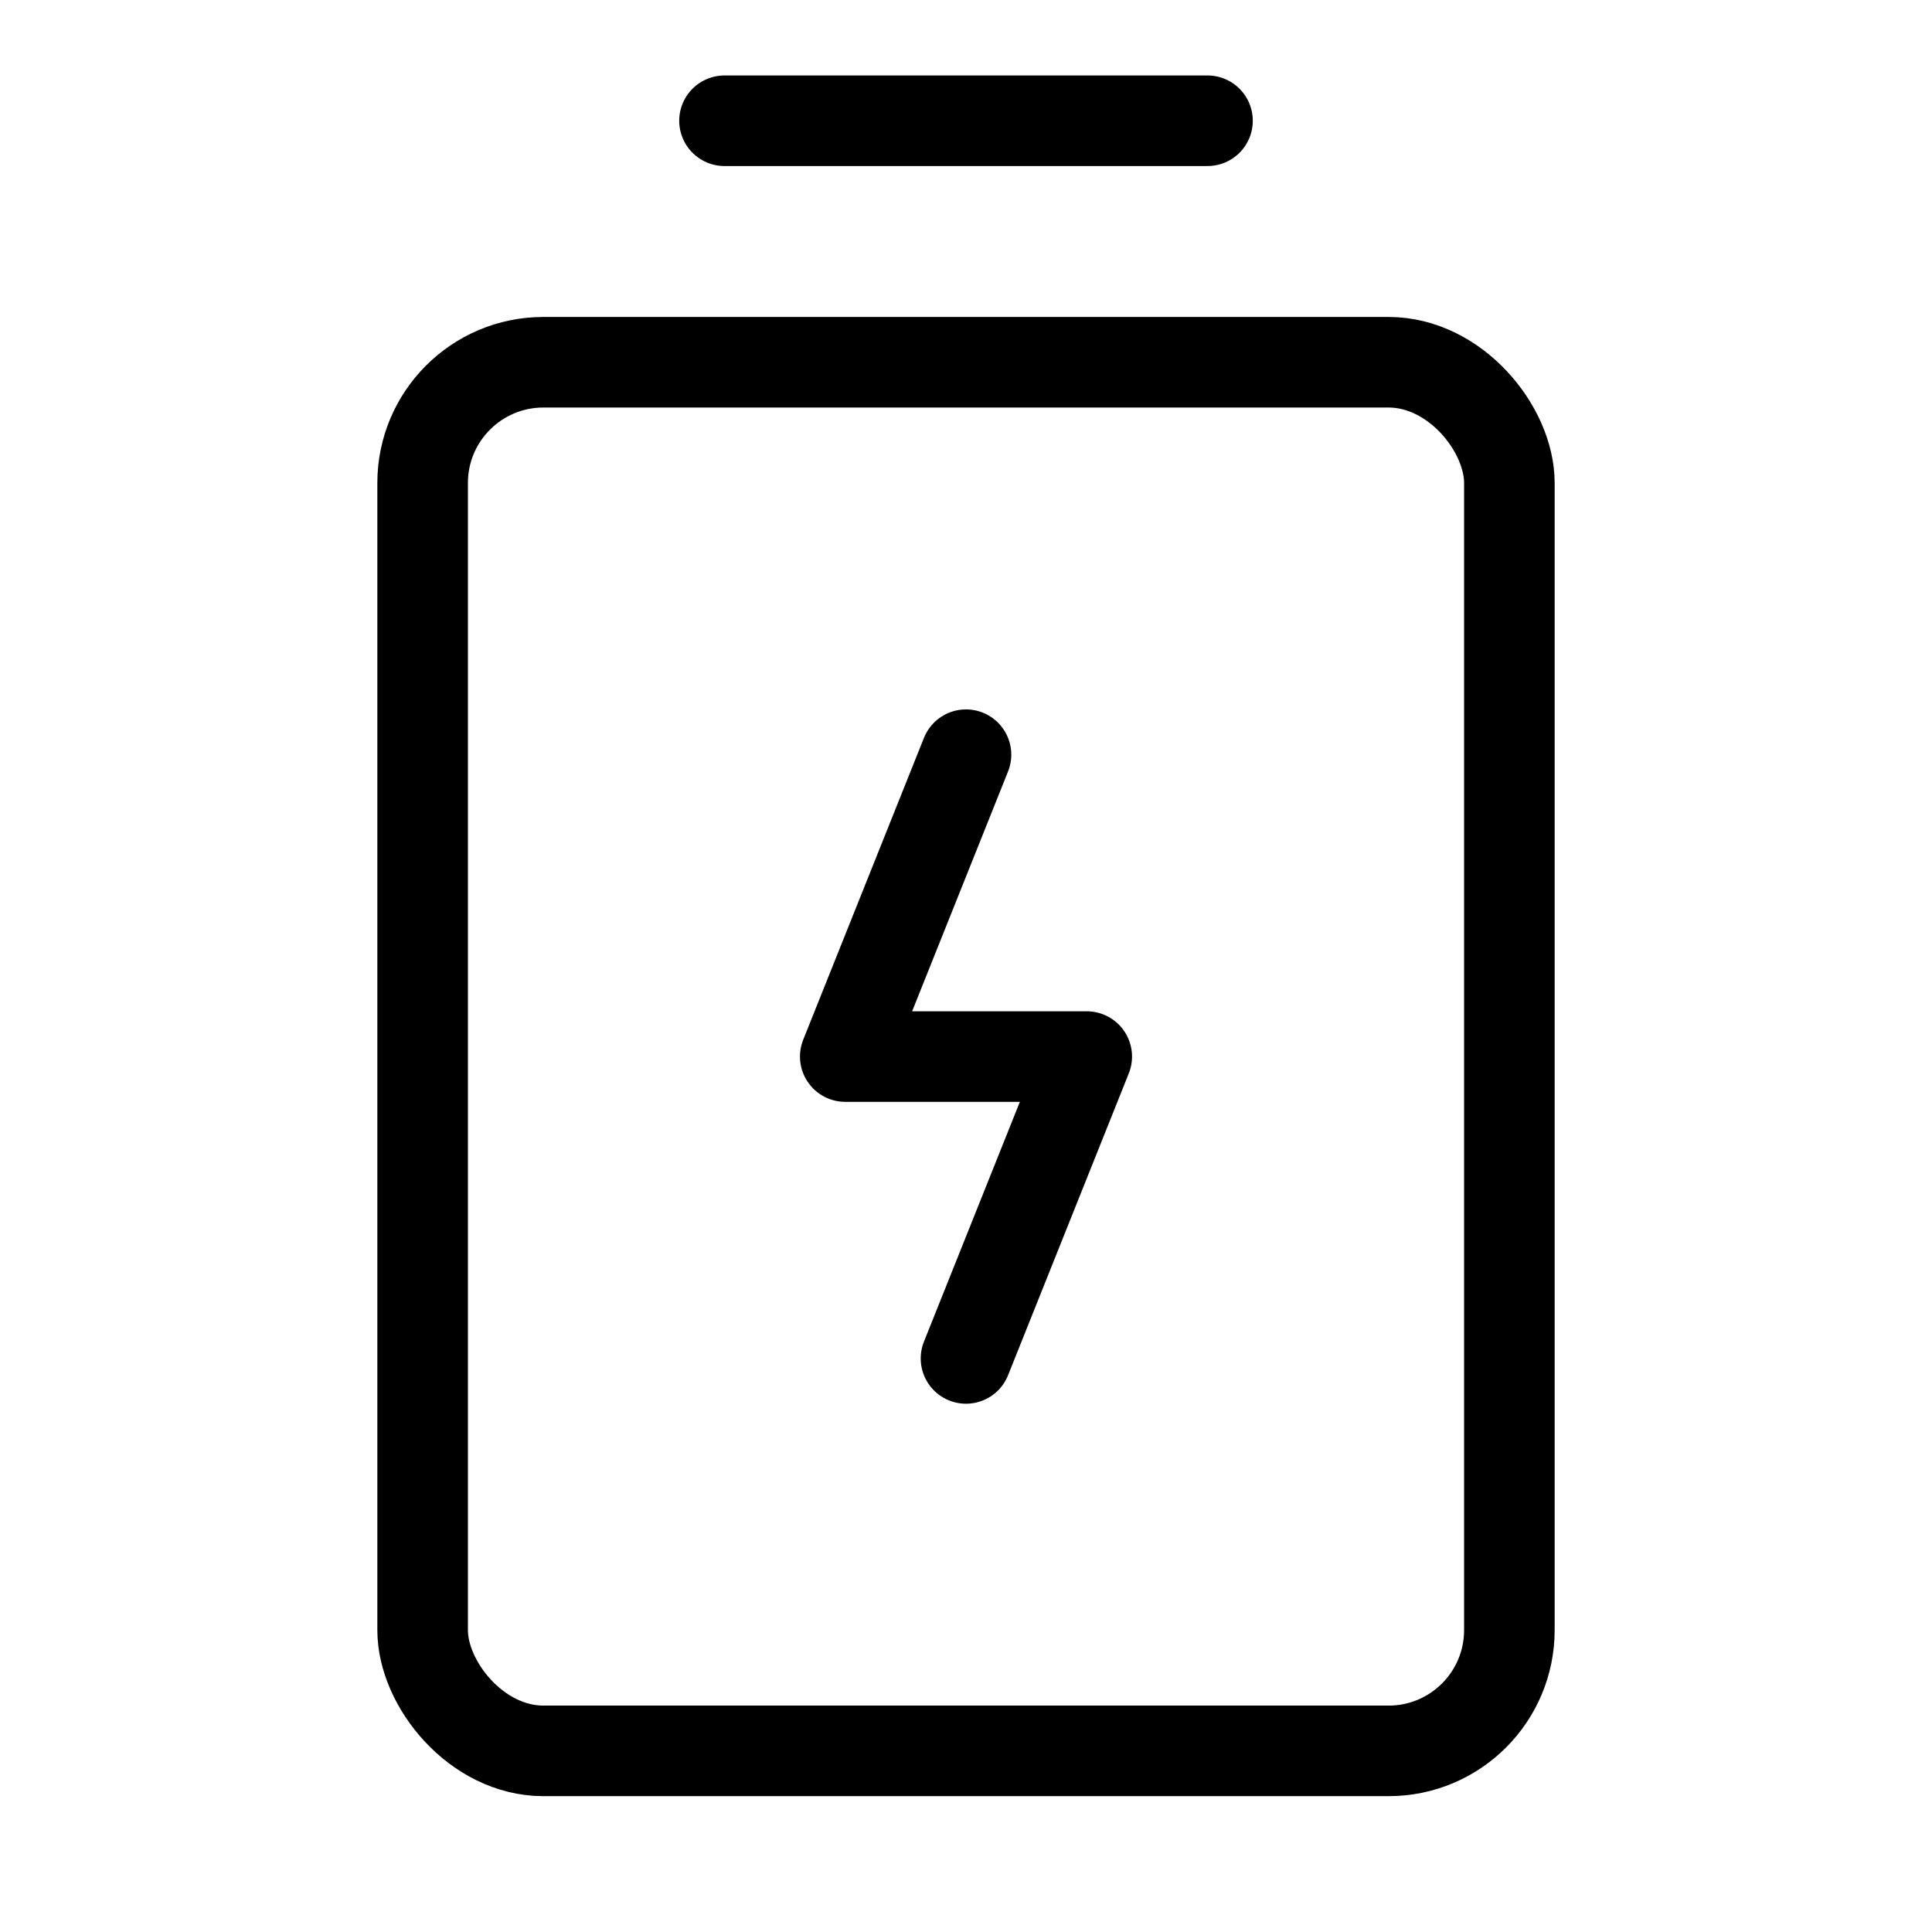 <svg id="Raw" xmlns="http://www.w3.org/2000/svg" viewBox="0 0 256 256">
  <rect width="256" height="256" fill="none"/>
  <line x1="96" y1="16" x2="160" y2="16" fill="none" stroke="#000" stroke-linecap="round" stroke-linejoin="round" stroke-width="12"/>
  <rect x="56" y="48" width="144" height="184" rx="16" stroke-width="12" stroke="#000" stroke-linecap="round" stroke-linejoin="round" fill="none"/>
  <polyline points="128 180 144 140 112 140 128 100" fill="none" stroke="#000" stroke-linecap="round" stroke-linejoin="round" stroke-width="12"/>
</svg>
